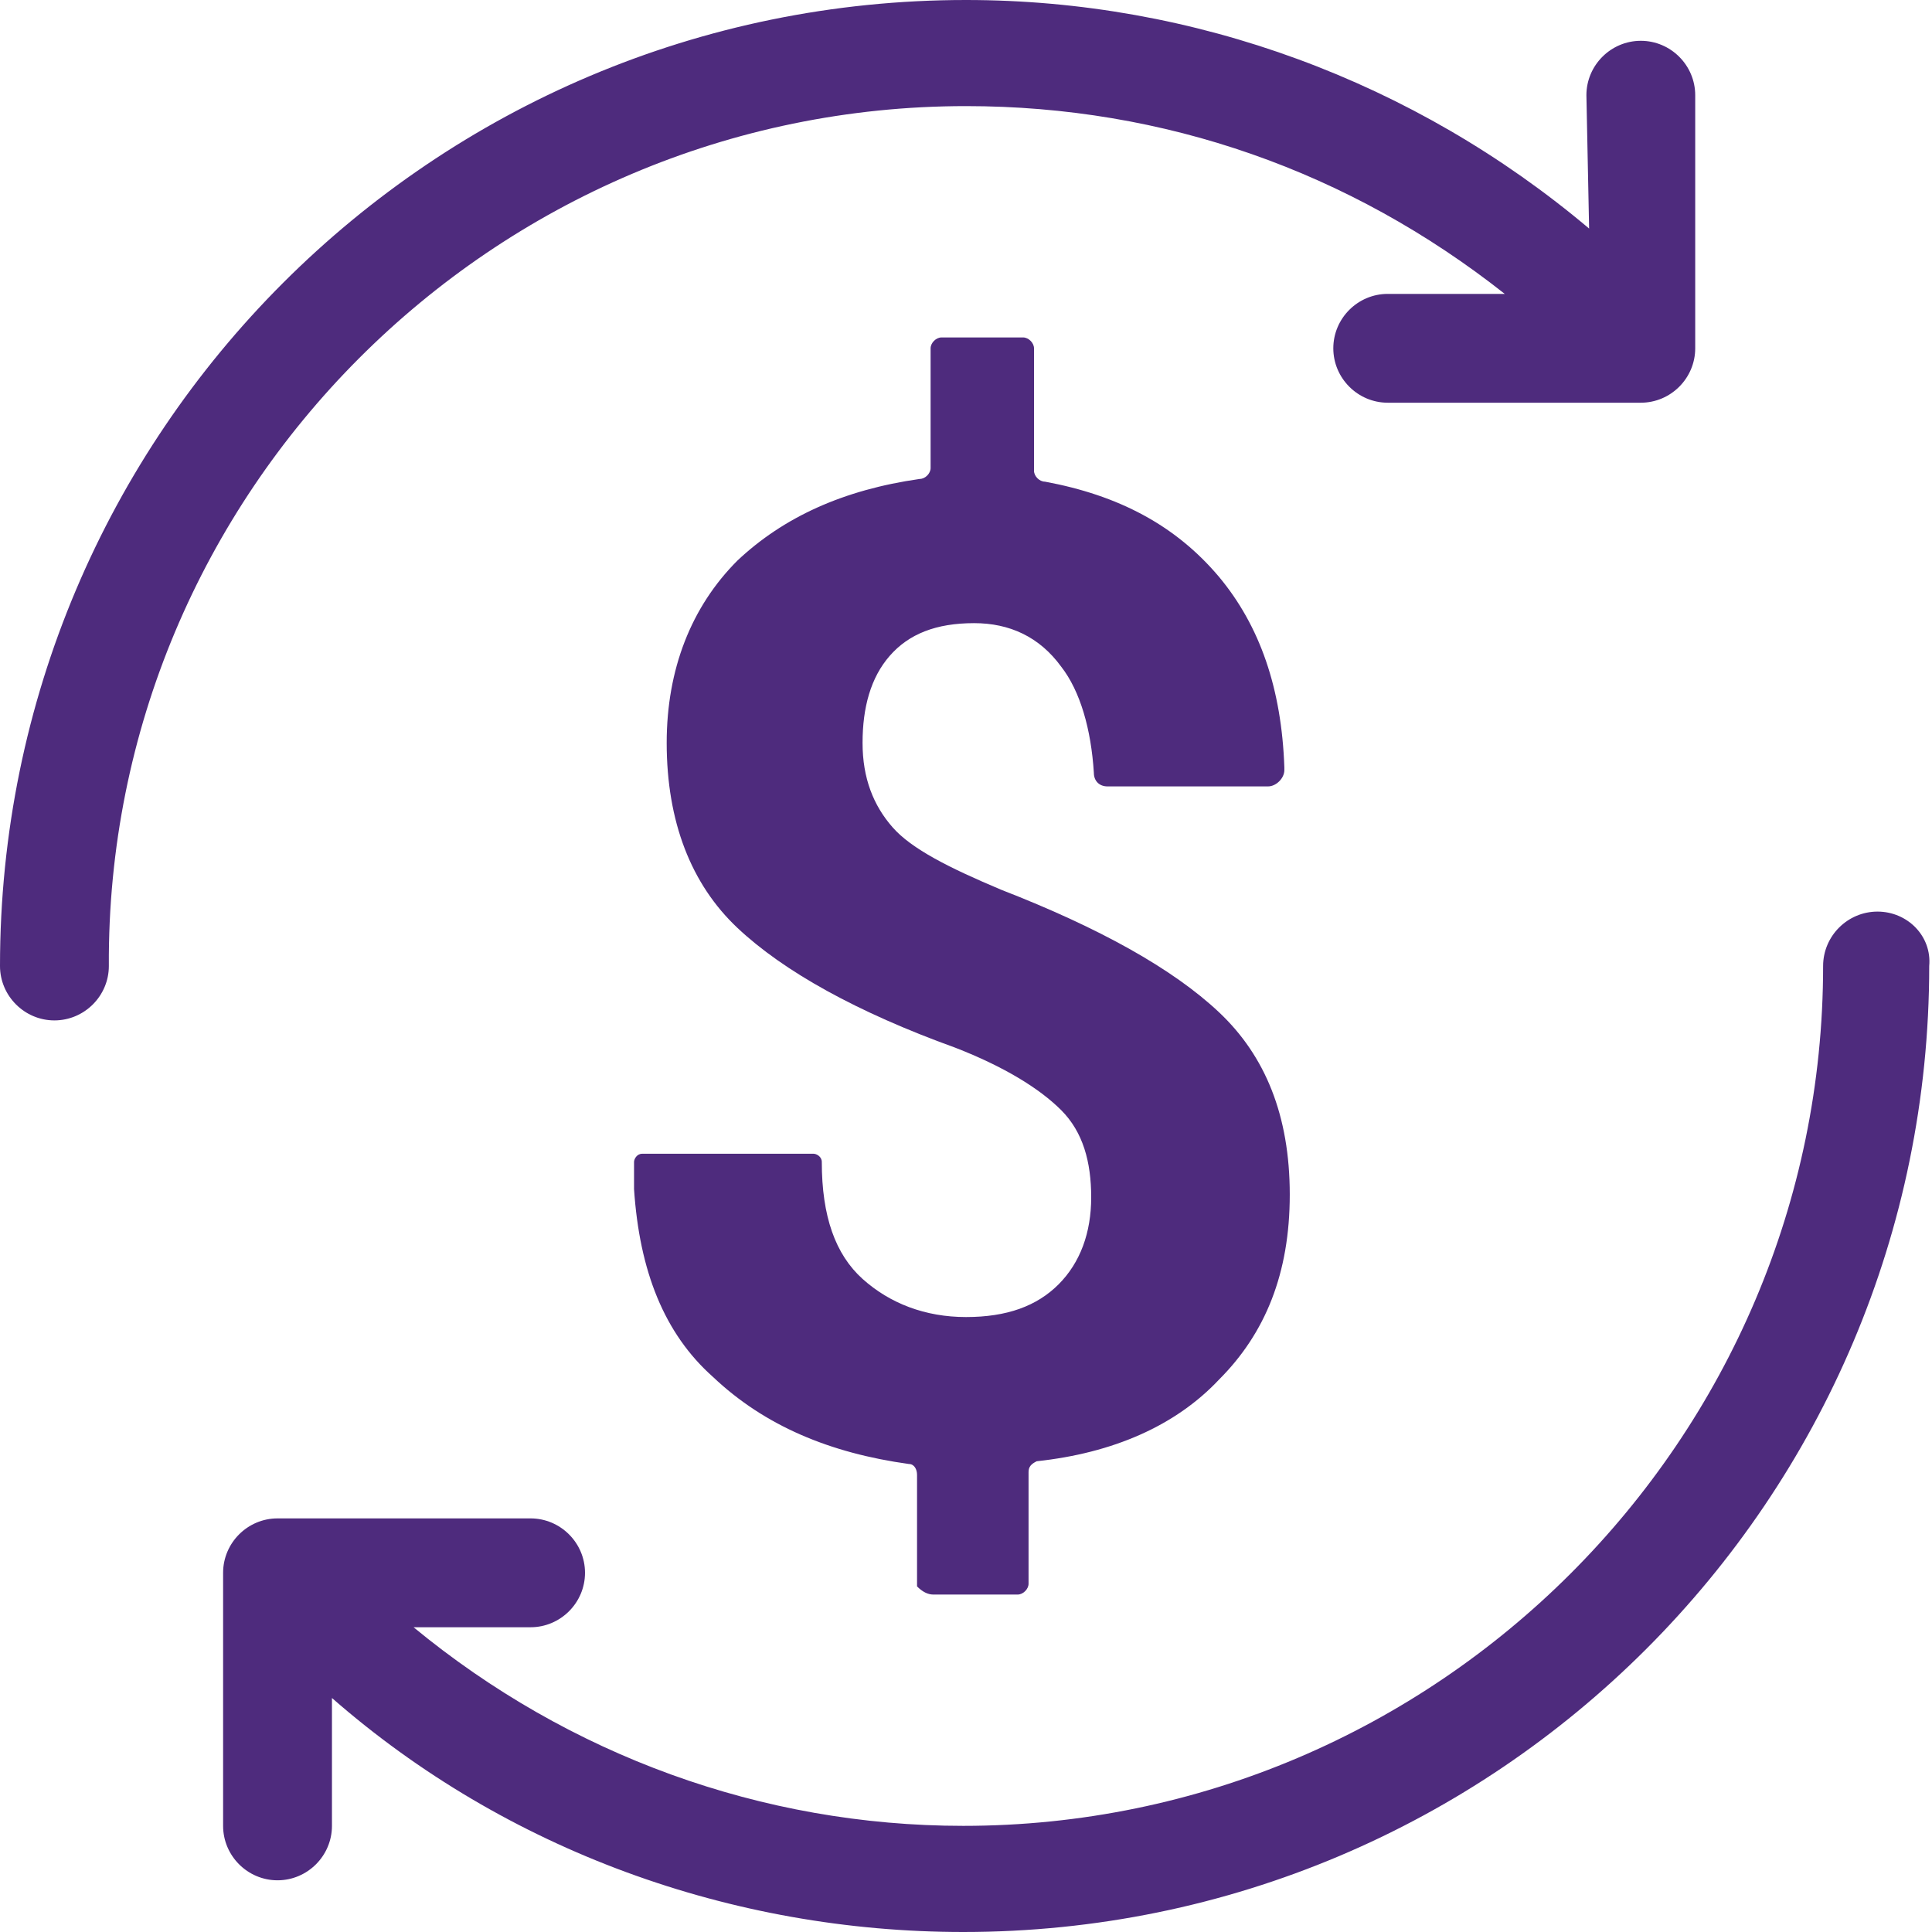 <svg width="50" height="50" viewBox="0 0 50 50" fill="none" xmlns="http://www.w3.org/2000/svg">
<path d="M24.154 41.267H26.337C26.478 41.267 26.619 41.126 26.619 40.986V38.098C26.619 37.957 26.689 37.887 26.83 37.817C28.802 37.605 30.422 36.901 31.548 35.704C32.745 34.507 33.379 32.958 33.379 30.915C33.379 28.873 32.745 27.324 31.548 26.197C30.351 25.07 28.45 24.014 25.914 23.028C24.576 22.465 23.59 21.972 23.098 21.408C22.605 20.845 22.323 20.141 22.323 19.226C22.323 18.31 22.534 17.535 23.027 16.972C23.52 16.408 24.224 16.127 25.21 16.127C26.125 16.127 26.9 16.479 27.464 17.254C27.957 17.887 28.238 18.873 28.309 20C28.309 20.211 28.45 20.352 28.661 20.352H32.816C33.027 20.352 33.239 20.141 33.239 19.93V19.859C33.168 17.817 32.605 16.197 31.549 14.93C30.422 13.592 28.943 12.817 27.042 12.465C26.901 12.465 26.76 12.324 26.76 12.183V9.014C26.76 8.874 26.619 8.733 26.479 8.733H24.366C24.225 8.733 24.084 8.874 24.084 9.014V12.113C24.084 12.254 23.944 12.395 23.803 12.395C21.831 12.676 20.282 13.38 19.085 14.507C17.888 15.704 17.254 17.324 17.254 19.225C17.254 21.267 17.888 22.887 19.085 24.014C20.282 25.141 22.183 26.197 24.719 27.113C25.986 27.605 26.902 28.169 27.465 28.732C28.028 29.296 28.24 30.07 28.24 30.986C28.24 31.901 27.958 32.676 27.395 33.24C26.831 33.803 26.057 34.085 25 34.085C23.944 34.085 23.029 33.732 22.324 33.099C21.62 32.465 21.268 31.479 21.268 30.07C21.268 29.93 21.127 29.859 21.057 29.859H16.62C16.479 29.859 16.409 30 16.409 30.07V30.775C16.55 32.887 17.184 34.507 18.451 35.634C19.789 36.901 21.479 37.605 23.521 37.888C23.662 37.888 23.733 38.028 23.733 38.169V41.056C23.873 41.197 24.014 41.267 24.155 41.267L24.154 41.267Z" fill="#4E2B7D"/>
<path d="M24.999 2.746C30.14 2.746 34.929 4.437 38.943 7.606H35.914C35.14 7.606 34.506 8.239 34.506 9.014C34.506 9.788 35.14 10.422 35.914 10.422H42.464C43.238 10.422 43.872 9.789 43.872 9.014L43.872 2.464C43.872 1.69 43.239 1.056 42.464 1.056C41.689 1.056 41.056 1.69 41.056 2.464L41.126 5.915C36.619 2.113 30.915 0 25 0C11.196 0 0 11.196 0 25C0 25.774 0.634 26.408 1.408 26.408C2.183 26.408 2.817 25.774 2.817 25C2.746 12.746 12.746 2.746 25 2.746L24.999 2.746Z" fill="#4E2B7D"/>
<path d="M48.59 23.592C47.815 23.592 47.182 24.225 47.182 25C47.182 37.253 37.181 47.253 24.928 47.253C19.717 47.253 14.717 45.422 10.703 42.113H13.731C14.506 42.113 15.14 41.479 15.14 40.704C15.14 39.93 14.506 39.296 13.731 39.296H7.182C6.408 39.296 5.774 39.93 5.774 40.704V47.253C5.774 48.028 6.408 48.662 7.182 48.662C7.957 48.662 8.591 48.028 8.591 47.253V43.944C13.098 47.887 18.942 50 24.929 50C38.732 50 49.928 38.803 49.928 25C49.998 24.226 49.365 23.592 48.59 23.592L48.59 23.592Z" fill="#4E2B7D"/>
</svg>
